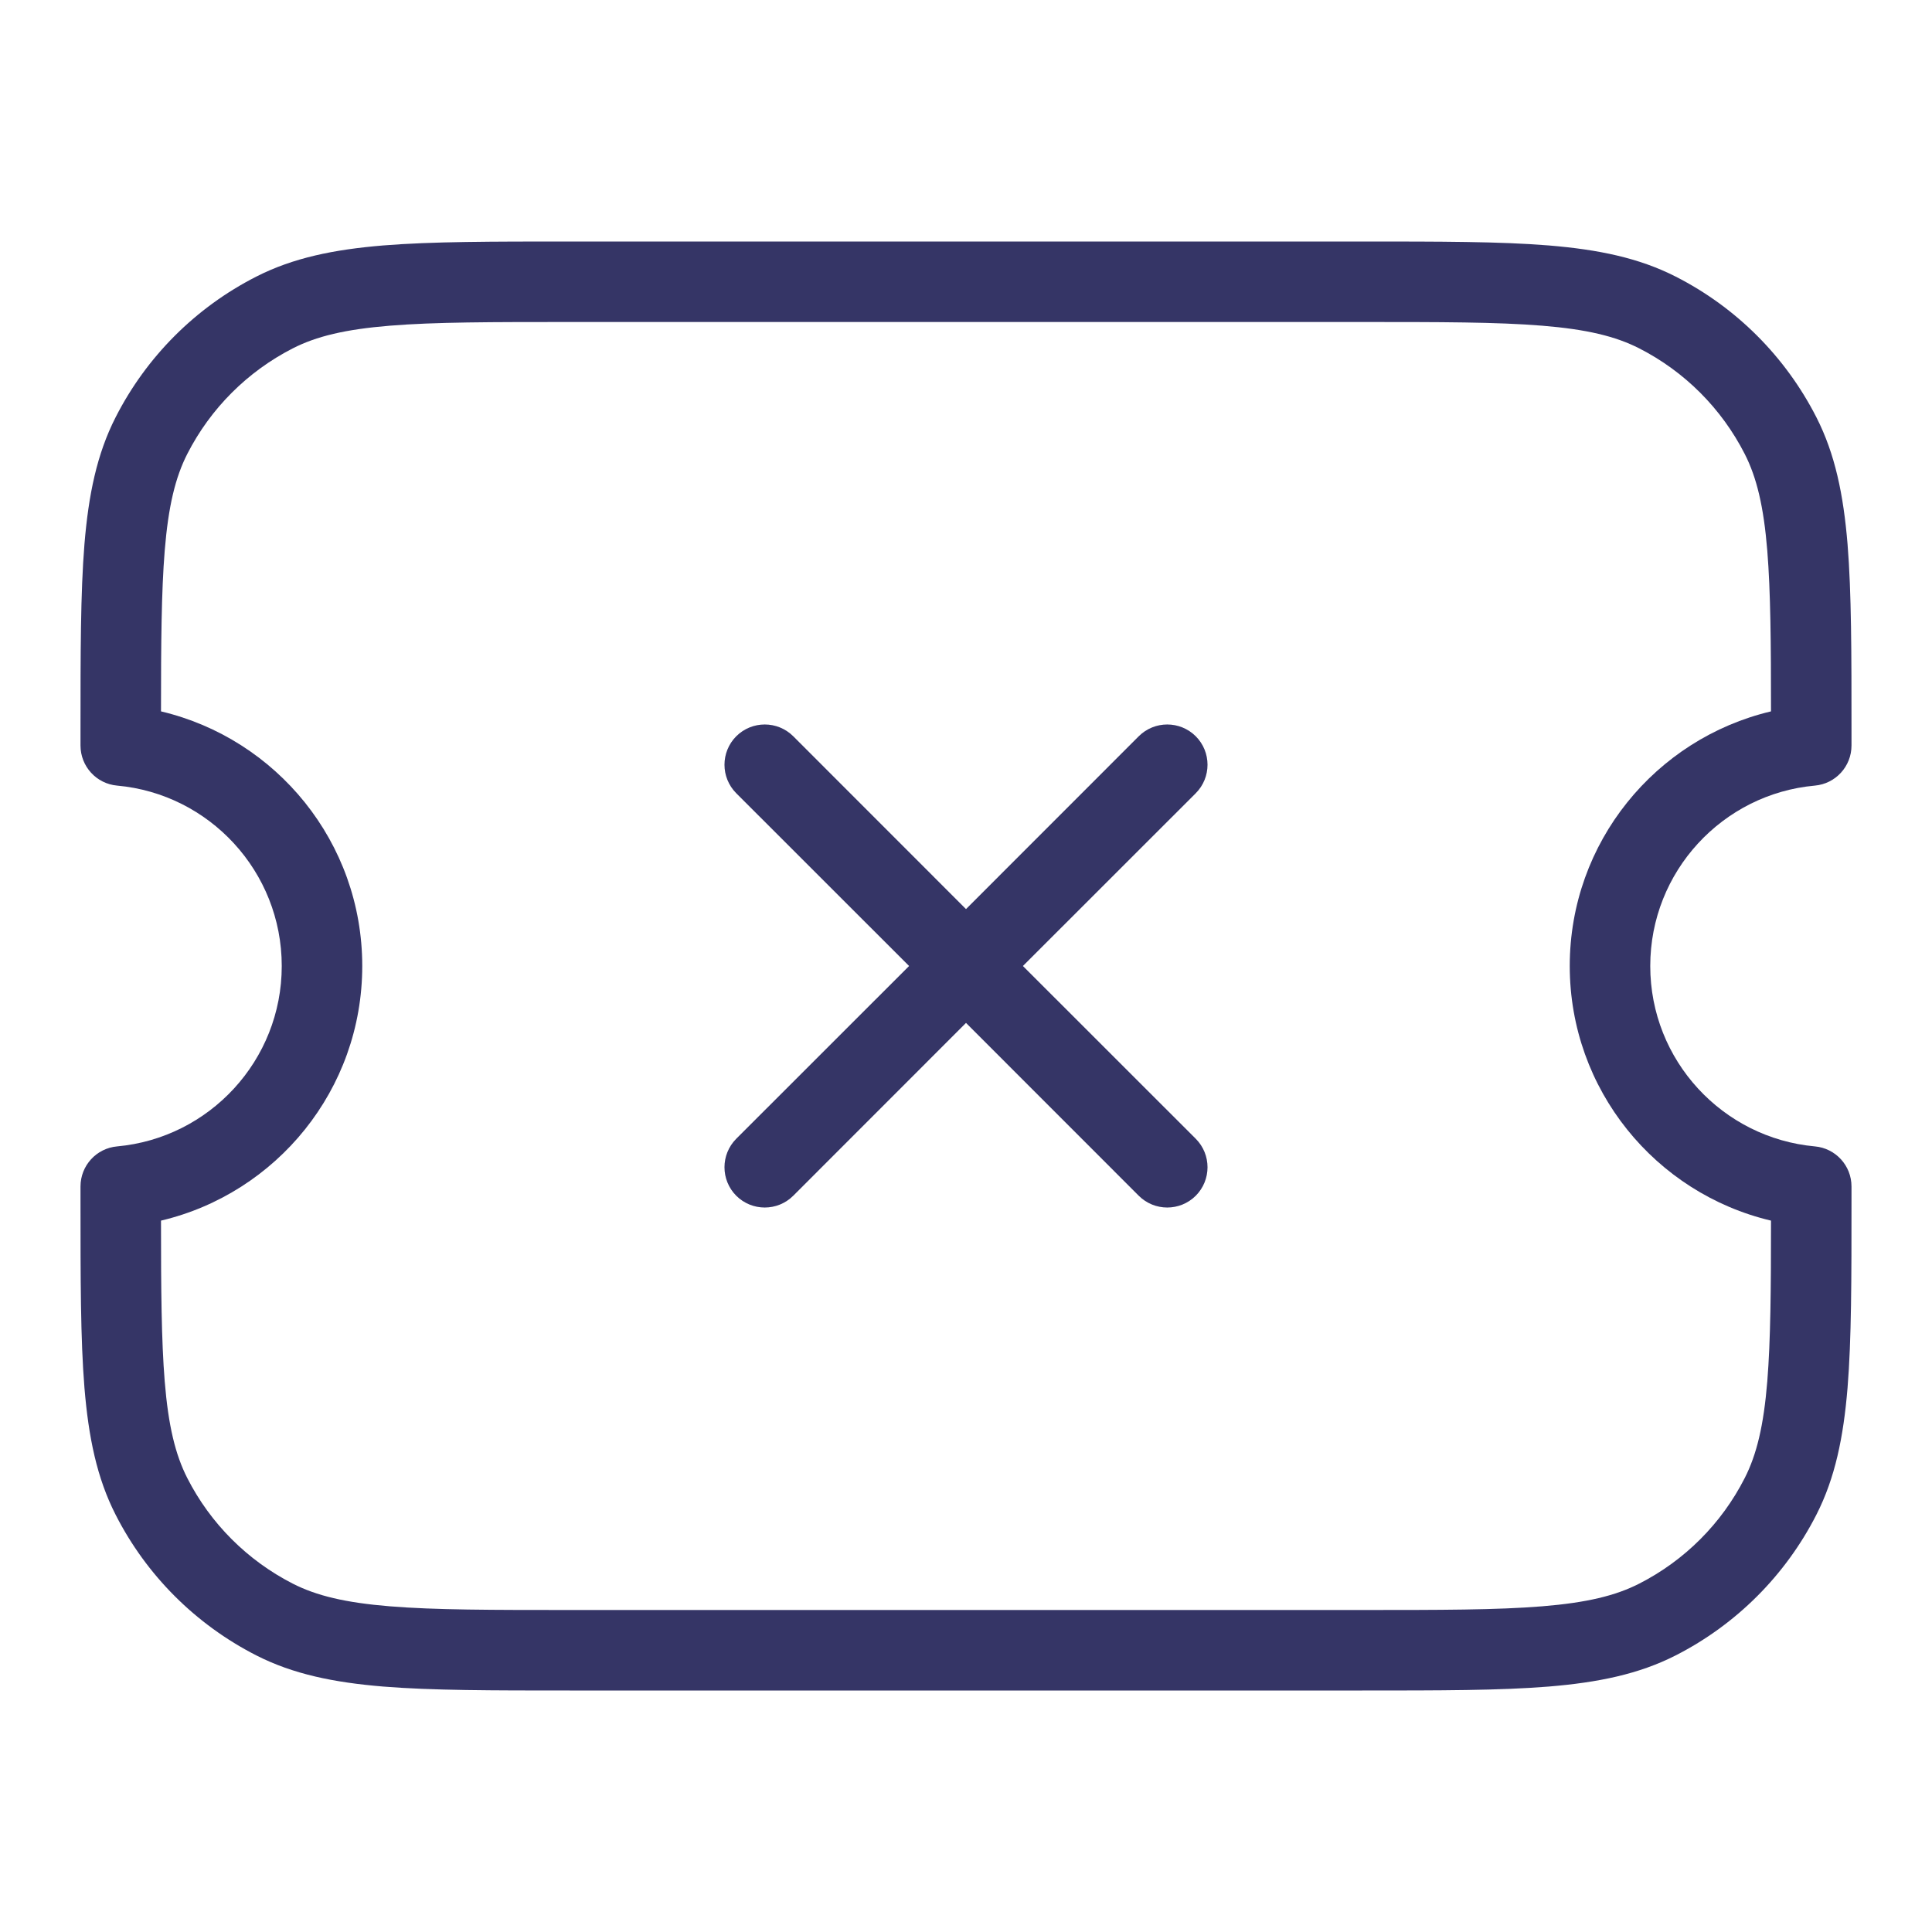 <svg width="24" height="24" viewBox="0 0 24 24" fill="none" xmlns="http://www.w3.org/2000/svg">
<path d="M14.854 14.854C14.658 15.049 14.342 15.049 14.146 14.854L12 12.707L9.854 14.854C9.658 15.049 9.342 15.049 9.146 14.854C8.951 14.658 8.951 14.342 9.146 14.146L11.293 12L9.146 9.854C8.951 9.658 8.951 9.342 9.146 9.146C9.342 8.951 9.658 8.951 9.854 9.146L12 11.293L14.146 9.146C14.342 8.951 14.658 8.951 14.854 9.146C15.049 9.342 15.049 9.658 14.854 9.854L12.707 12L14.854 14.146C15.049 14.342 15.049 14.658 14.854 14.854Z" fill="#353566"/>
<path fill-rule="evenodd" clip-rule="evenodd" d="M7.078 3H16.922C17.884 3 18.636 3 19.239 3.049C19.854 3.1 20.359 3.203 20.816 3.436C21.569 3.819 22.18 4.431 22.564 5.184C22.797 5.641 22.9 6.146 22.951 6.76C23 7.365 23 8.116 23 9.078V9.261C23 9.52 22.803 9.736 22.545 9.759C21.399 9.862 20.5 10.827 20.5 12C20.5 13.173 21.399 14.137 22.545 14.241C22.803 14.264 23 14.48 23 14.739V14.922C23 15.883 23 16.636 22.951 17.239C22.9 17.854 22.797 18.359 22.564 18.816C22.18 19.569 21.569 20.18 20.816 20.564C20.359 20.797 19.854 20.9 19.239 20.951C18.636 21 17.884 21 16.922 21H7.078C6.116 21 5.365 21 4.76 20.951C4.146 20.9 3.641 20.797 3.184 20.564C2.431 20.18 1.819 19.569 1.436 18.816C1.203 18.359 1.1 17.854 1.049 17.239C1 16.636 1 15.883 1 14.922V14.739C1 14.48 1.197 14.264 1.455 14.241C2.601 14.137 3.5 13.173 3.5 12C3.5 10.827 2.601 9.862 1.455 9.759C1.197 9.736 1 9.52 1 9.261V9.078C1 8.116 1 7.365 1.049 6.76C1.1 6.146 1.203 5.641 1.436 5.184C1.819 4.431 2.431 3.819 3.184 3.436C3.641 3.203 4.146 3.1 4.76 3.049C5.365 3 6.116 3 7.078 3ZM4.842 4.046C4.289 4.091 3.93 4.178 3.638 4.327C3.074 4.615 2.615 5.074 2.327 5.638C2.178 5.93 2.091 6.289 2.046 6.842C2.005 7.35 2 7.984 2 8.837C3.434 9.176 4.5 10.463 4.5 12C4.5 13.537 3.434 14.824 2 15.163C2 16.017 2.005 16.65 2.046 17.158C2.091 17.711 2.178 18.07 2.327 18.362C2.615 18.927 3.074 19.385 3.638 19.673C3.93 19.822 4.289 19.909 4.842 19.954C5.4 20 6.112 20 7.1 20H16.9C17.888 20 18.599 20 19.158 19.954C19.711 19.909 20.07 19.822 20.362 19.673C20.927 19.385 21.385 18.927 21.673 18.362C21.822 18.07 21.909 17.711 21.954 17.158C21.995 16.65 22 16.017 22 15.163C20.567 14.824 19.5 13.537 19.5 12C19.5 10.463 20.567 9.176 22 8.837C22 7.984 21.995 7.35 21.954 6.842C21.909 6.289 21.822 5.93 21.673 5.638C21.385 5.074 20.927 4.615 20.362 4.327C20.07 4.178 19.711 4.091 19.158 4.046C18.599 4 17.888 4 16.9 4H7.1C6.112 4 5.4 4 4.842 4.046Z" fill="#353566"/>
</svg>
